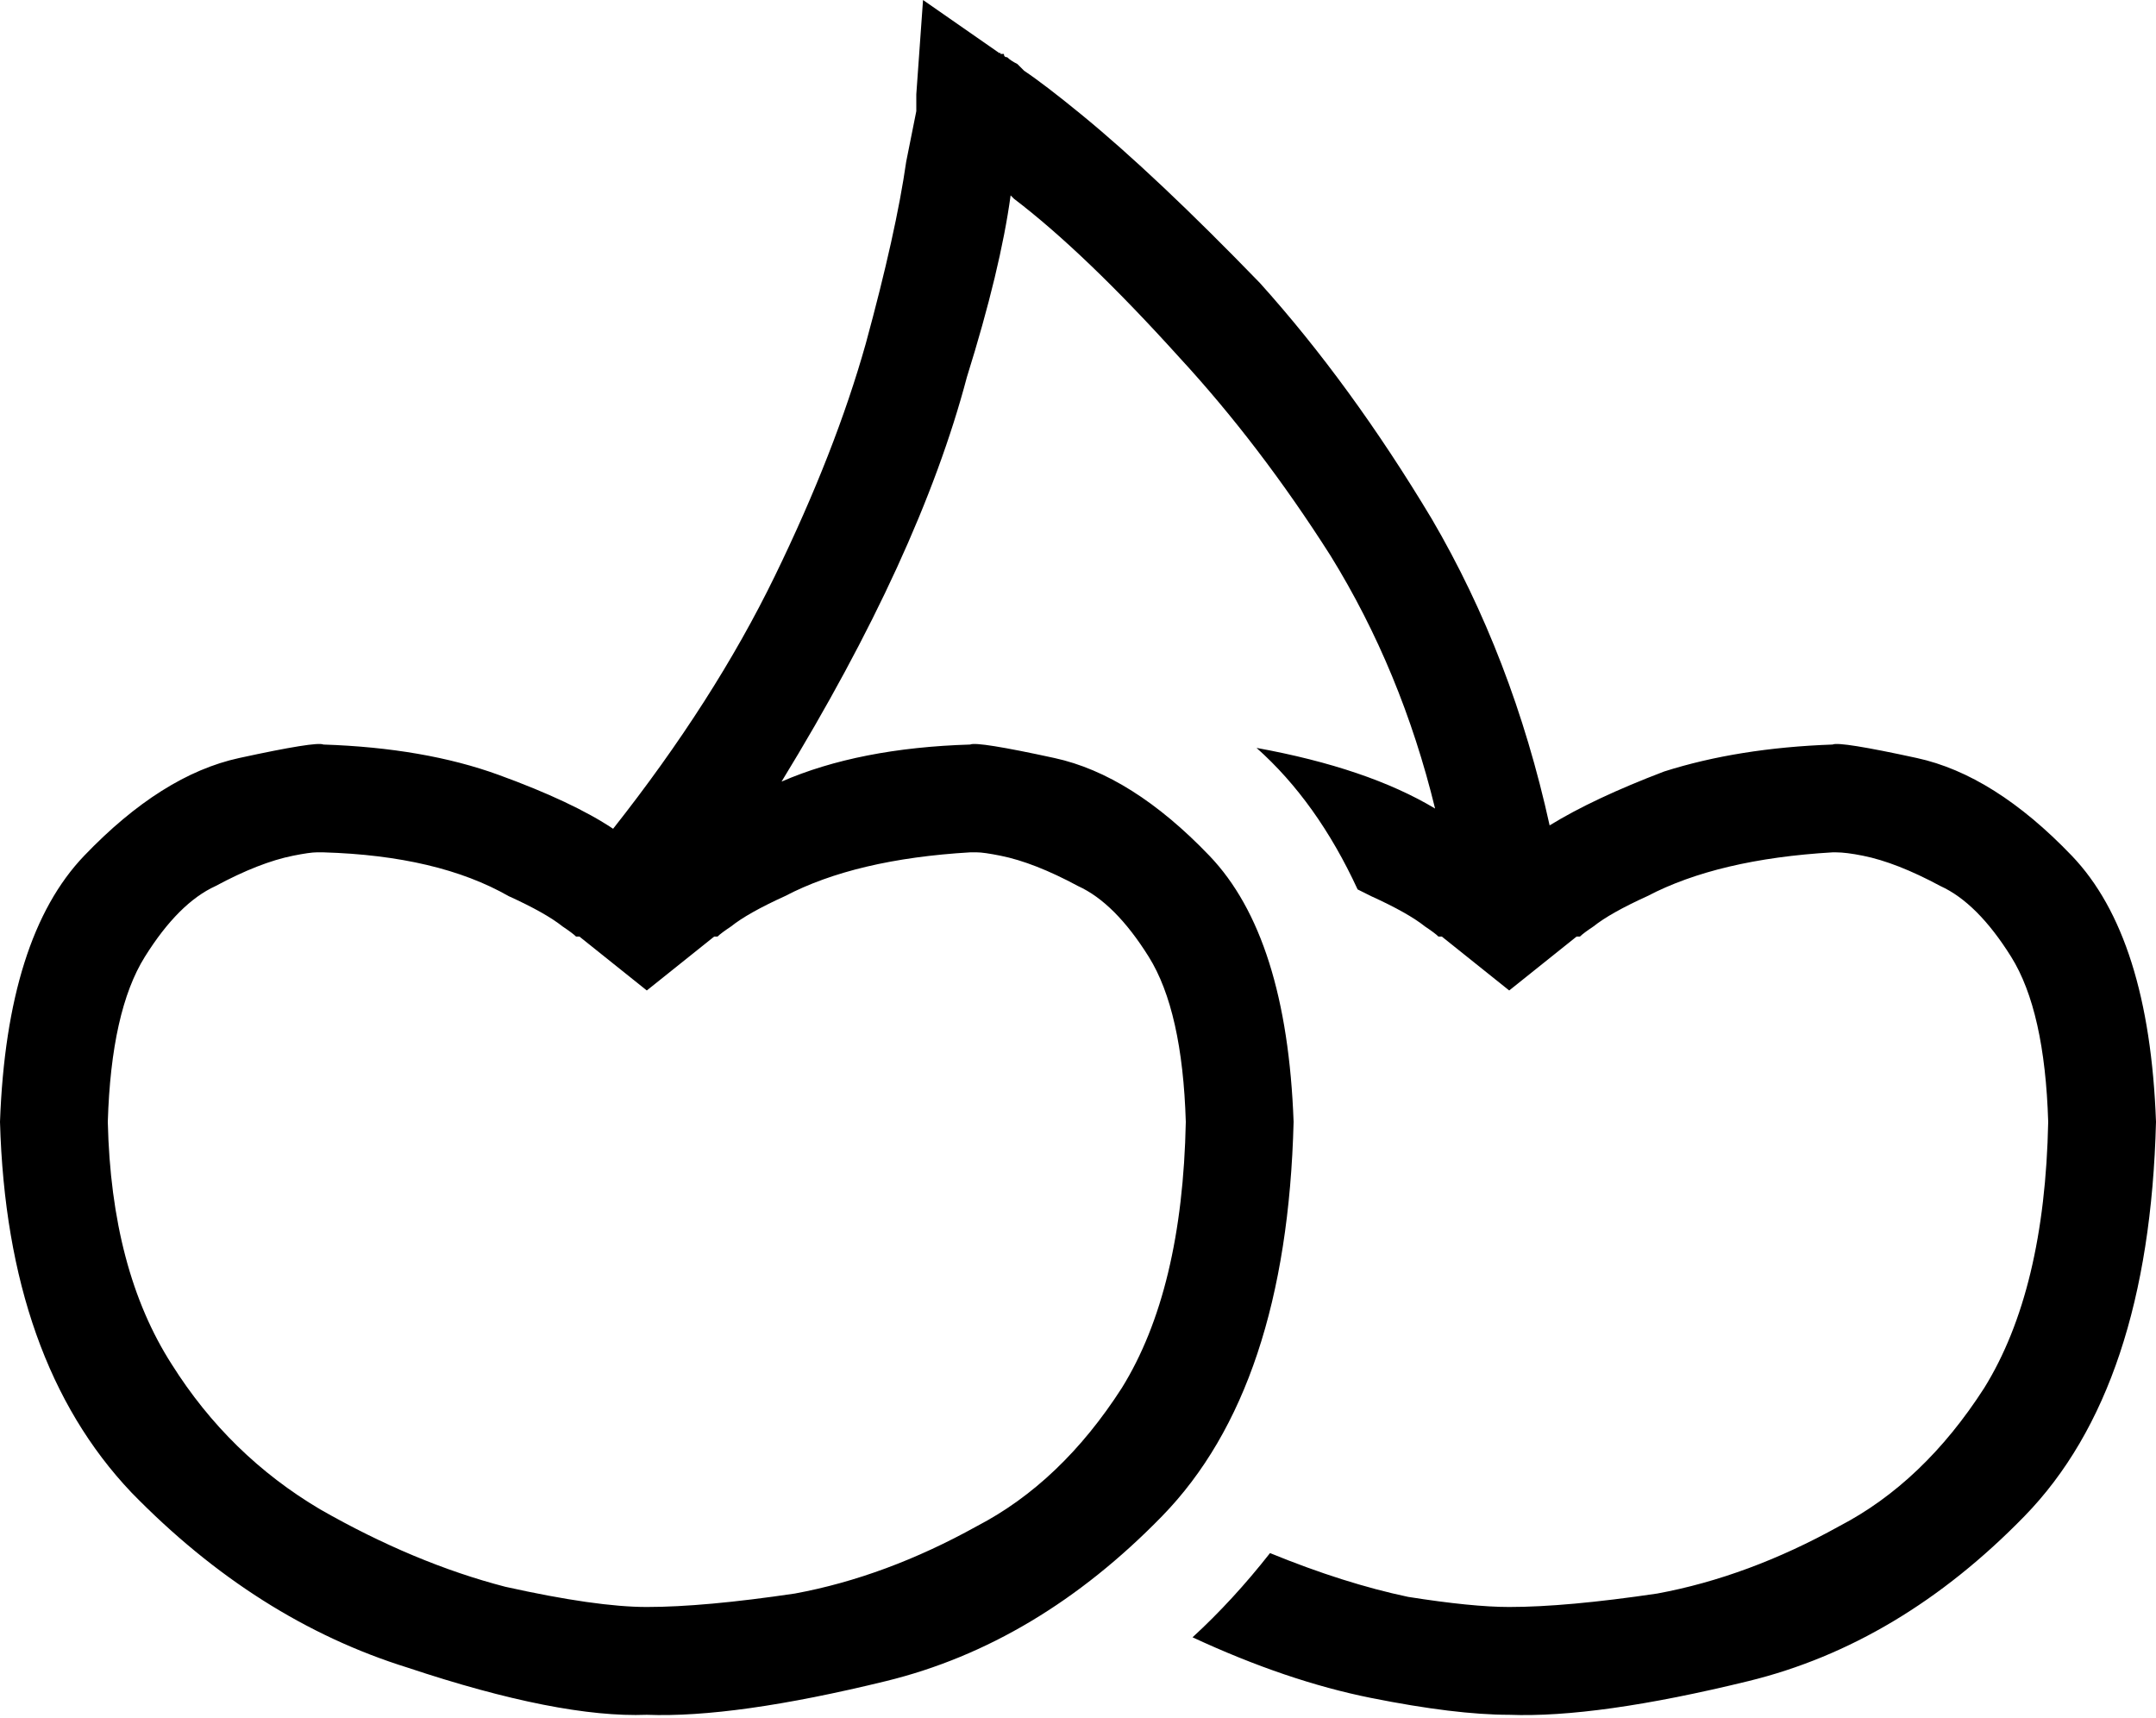 <svg viewBox="0 0 640 510">
  <path
    d="M 288 29 L 297 16 L 274 0 L 272 28 L 272 28 L 272 28 L 272 28 L 272 28 L 272 28 L 272 29 Q 272 30 272 31 Q 272 32 272 33 Q 271 38 269 48 Q 266 69 257 102 Q 248 134 230 171 Q 212 208 182 246 Q 170 238 148 230 Q 126 222 96 221 Q 94 220 71 225 Q 48 230 25 254 Q 2 278 0 333 Q 2 404 39 443 Q 76 481 121 495 Q 166 510 192 509 Q 218 510 263 499 Q 308 488 345 450 Q 382 412 384 333 Q 382 278 359 254 Q 336 230 313 225 Q 290 220 288 221 Q 255 222 232 232 Q 273 165 287 112 Q 297 80 300 58 L 301 59 Q 322 75 350 106 Q 374 132 395 165 Q 416 199 426 240 Q 406 228 373 222 Q 391 238 403 264 Q 405 265 407 266 Q 418 271 423 275 Q 426 277 427 278 Q 428 278 428 278 Q 428 278 428 278 L 428 278 L 448 294 L 468 278 L 468 278 Q 468 278 468 278 Q 468 278 469 278 Q 470 277 473 275 Q 478 271 489 266 Q 510 255 544 253 L 544 253 Q 544 253 545 253 Q 548 253 553 254 Q 563 256 576 263 Q 587 268 597 284 Q 607 300 608 333 Q 607 383 589 412 Q 571 440 546 453 Q 519 468 492 473 Q 465 477 448 477 Q 437 477 418 474 Q 399 470 377 461 Q 366 475 354 486 Q 382 499 407 504 Q 432 509 448 509 Q 474 510 519 499 Q 564 488 601 450 Q 638 412 640 333 Q 638 278 615 254 Q 592 230 569 225 Q 546 220 544 221 Q 516 222 494 229 Q 473 237 460 245 Q 449 195 425 154 Q 401 114 374 84 Q 343 52 321 34 Q 310 25 304 21 Q 303 20 302 19 Q 300 18 299 17 Q 298 17 298 16 Q 298 16 298 16 L 297 16 L 297 16 L 297 16 L 297 16 Q 297 15 296 17 Q 294 19 288 29 L 288 29 Z M 288 253 L 288 253 Q 288 253 290 253 Q 292 253 297 254 Q 307 256 320 263 Q 331 268 341 284 Q 351 300 352 333 Q 351 383 333 412 Q 315 440 290 453 Q 263 468 236 473 Q 209 477 192 477 Q 177 477 150 471 Q 123 464 95 448 Q 68 432 51 405 Q 33 377 32 333 Q 33 300 43 284 Q 53 268 64 263 Q 77 256 87 254 Q 92 253 94 253 Q 94 253 95 253 Q 96 253 96 253 L 96 253 Q 130 254 151 266 Q 162 271 167 275 Q 170 277 171 278 Q 172 278 172 278 Q 172 278 172 278 L 172 278 L 192 294 L 212 278 L 212 278 Q 212 278 212 278 Q 212 278 213 278 Q 214 277 217 275 Q 222 271 233 266 Q 254 255 288 253 L 288 253 Z"
  />
</svg>